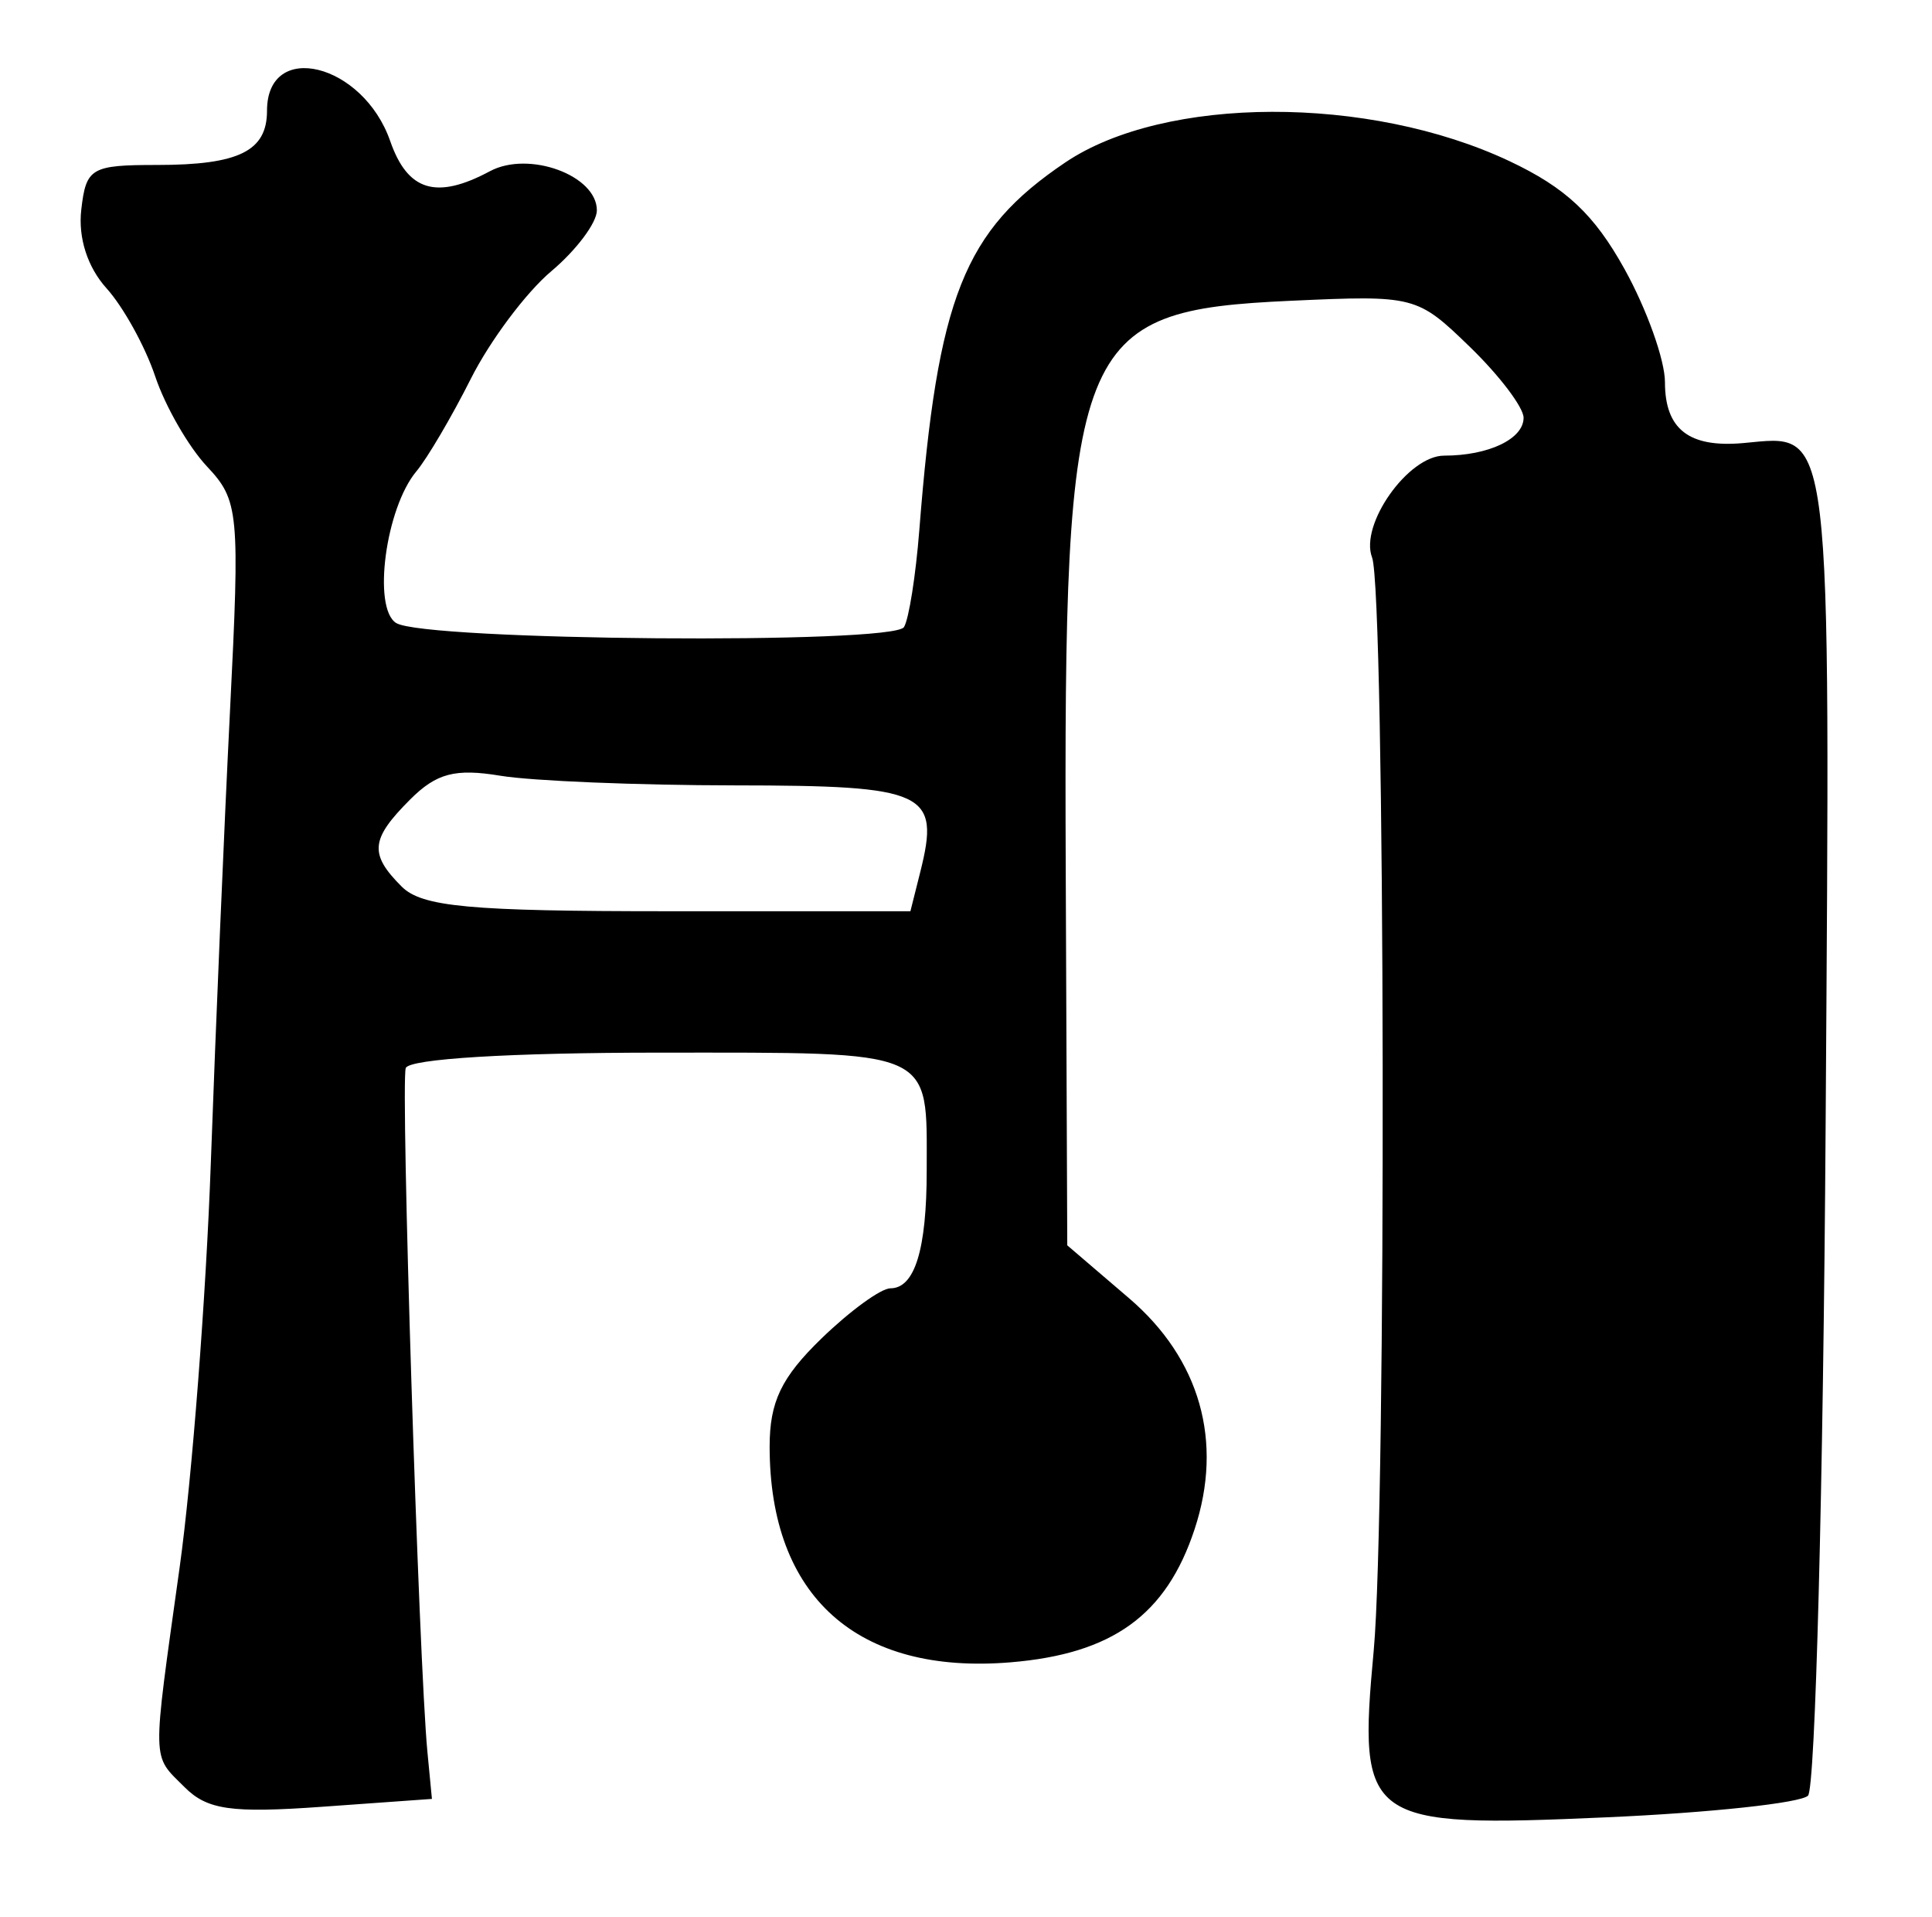 <?xml version="1.0" encoding="UTF-8" standalone="no"?>
<!-- Created with Inkscape (http://www.inkscape.org/) -->

<svg
   version="1.1"
   id="svg42"
   width="164"
   height="162.667"
   viewBox="0 0 164 162.667"
   sodipodi:docname="0173.svg"
   inkscape:version="1.1.2 (0a00cf5339, 2022-02-04)"
   xmlns:inkscape="http://www.inkscape.org/namespaces/inkscape"
   xmlns:sodipodi="http://sodipodi.sourceforge.net/DTD/sodipodi-0.dtd"
   xmlns="http://www.w3.org/2000/svg"
   xmlns:svg="http://www.w3.org/2000/svg">
  <defs
     id="defs46" />
  <sodipodi:namedview
     id="namedview44"
     pagecolor="#ffffff"
     bordercolor="#666666"
     borderopacity="1.0"
     inkscape:pageshadow="2"
     inkscape:pageopacity="0.0"
     inkscape:pagecheckerboard="0"
     showgrid="false"
     inkscape:zoom="5.3668031"
     inkscape:cx="31.489883"
     inkscape:cy="81.240171"
     inkscape:window-width="2560"
     inkscape:window-height="1299"
     inkscape:window-x="0"
     inkscape:window-y="32"
     inkscape:window-maximized="1"
     inkscape:current-layer="g48" />
  <g
     inkscape:groupmode="layer"
     inkscape:label="Image"
     id="g48">
    <path
       style="fill:#000000;stroke-width:1.333"
       d="m 15.668,151.668 c -2.806,-2.806 -2.782,-1.718 -0.422,-18.628 1.052,-7.539 2.245,-23.007 2.651,-34.374 C 18.303,87.3 19.036,70.038 19.525,60.307 20.373,43.437 20.282,42.472 17.567,39.583 16.002,37.916 14.025,34.478 13.175,31.943 12.326,29.408 10.468,26.046 9.047,24.472 7.429,22.681 6.626,20.188 6.898,17.806 7.305,14.249 7.725,14 13.333,14 c 6.945,0 9.333,-1.178 9.333,-4.603 0,-6.049 8.151,-4.042 10.457,2.575 1.484,4.257 3.918,4.992 8.466,2.558 3.3,-1.766 9.077,0.349 9.077,3.323 0,1.051 -1.744,3.378 -3.876,5.171 -2.132,1.794 -5.201,5.897 -6.822,9.119 -1.621,3.222 -3.701,6.757 -4.622,7.857 -2.609,3.114 -3.743,11.593 -1.721,12.871 2.39,1.51 42.194,1.832 43.111,0.348 0.413,-0.667 0.997,-4.365 1.3,-8.217 1.556,-19.814 3.777,-25.409 12.395,-31.217 8.429,-5.68 25.764,-5.733 37.69,-0.115 4.79,2.256 7.206,4.522 9.786,9.177 1.884,3.399 3.425,7.714 3.425,9.588 0,3.999 2.044,5.583 6.666,5.165 7.594,-0.687 7.366,-2.586 6.972,57.985 -0.199,30.62 -0.872,56.182 -1.495,56.805 -0.623,0.623 -8.308,1.45 -17.078,1.837 -20.518,0.906 -21.14,0.461 -19.788,-14.149 1.096,-11.843 0.98,-89.854 -0.139,-92.768 -1.071,-2.791 3.07,-8.642 6.116,-8.642 3.775,0 6.745,-1.416 6.745,-3.214 0,-0.878 -2.047,-3.579 -4.548,-6.004 -4.491,-4.353 -4.682,-4.402 -15.197,-3.925 -18.39,0.835 -19.305,3.146 -19.12,48.319 l 0.13,31.842 5.251,4.495 c 6.026,5.158 8.012,12.161 5.558,19.596 -2.404,7.286 -6.957,10.578 -15.619,11.297 -13.018,1.08 -20.455,-5.577 -20.455,-18.308 0,-3.802 0.991,-5.87 4.397,-9.171 2.418,-2.344 5.054,-4.262 5.857,-4.262 2.065,0 3.079,-3.295 3.079,-10 0,-10.391 0.887,-10 -22.698,-10 -12.625,0 -21.258,0.526 -21.524,1.311 -0.444,1.311 1.113,50.471 1.838,58.022 l 0.384,4 -9.332,0.668 c -7.705,0.552 -9.739,0.261 -11.667,-1.667 z M 78.118,74.003 c 1.705,-6.791 0.54,-7.335 -15.743,-7.351 -8.273,-0.008 -17.224,-0.376 -19.892,-0.817 -3.845,-0.636 -5.434,-0.218 -7.667,2.015 -3.368,3.368 -3.49,4.62 -0.722,7.388 1.723,1.723 5.741,2.095 22.641,2.095 h 20.546 z"
       id="path1688" />
  </g>
</svg>
